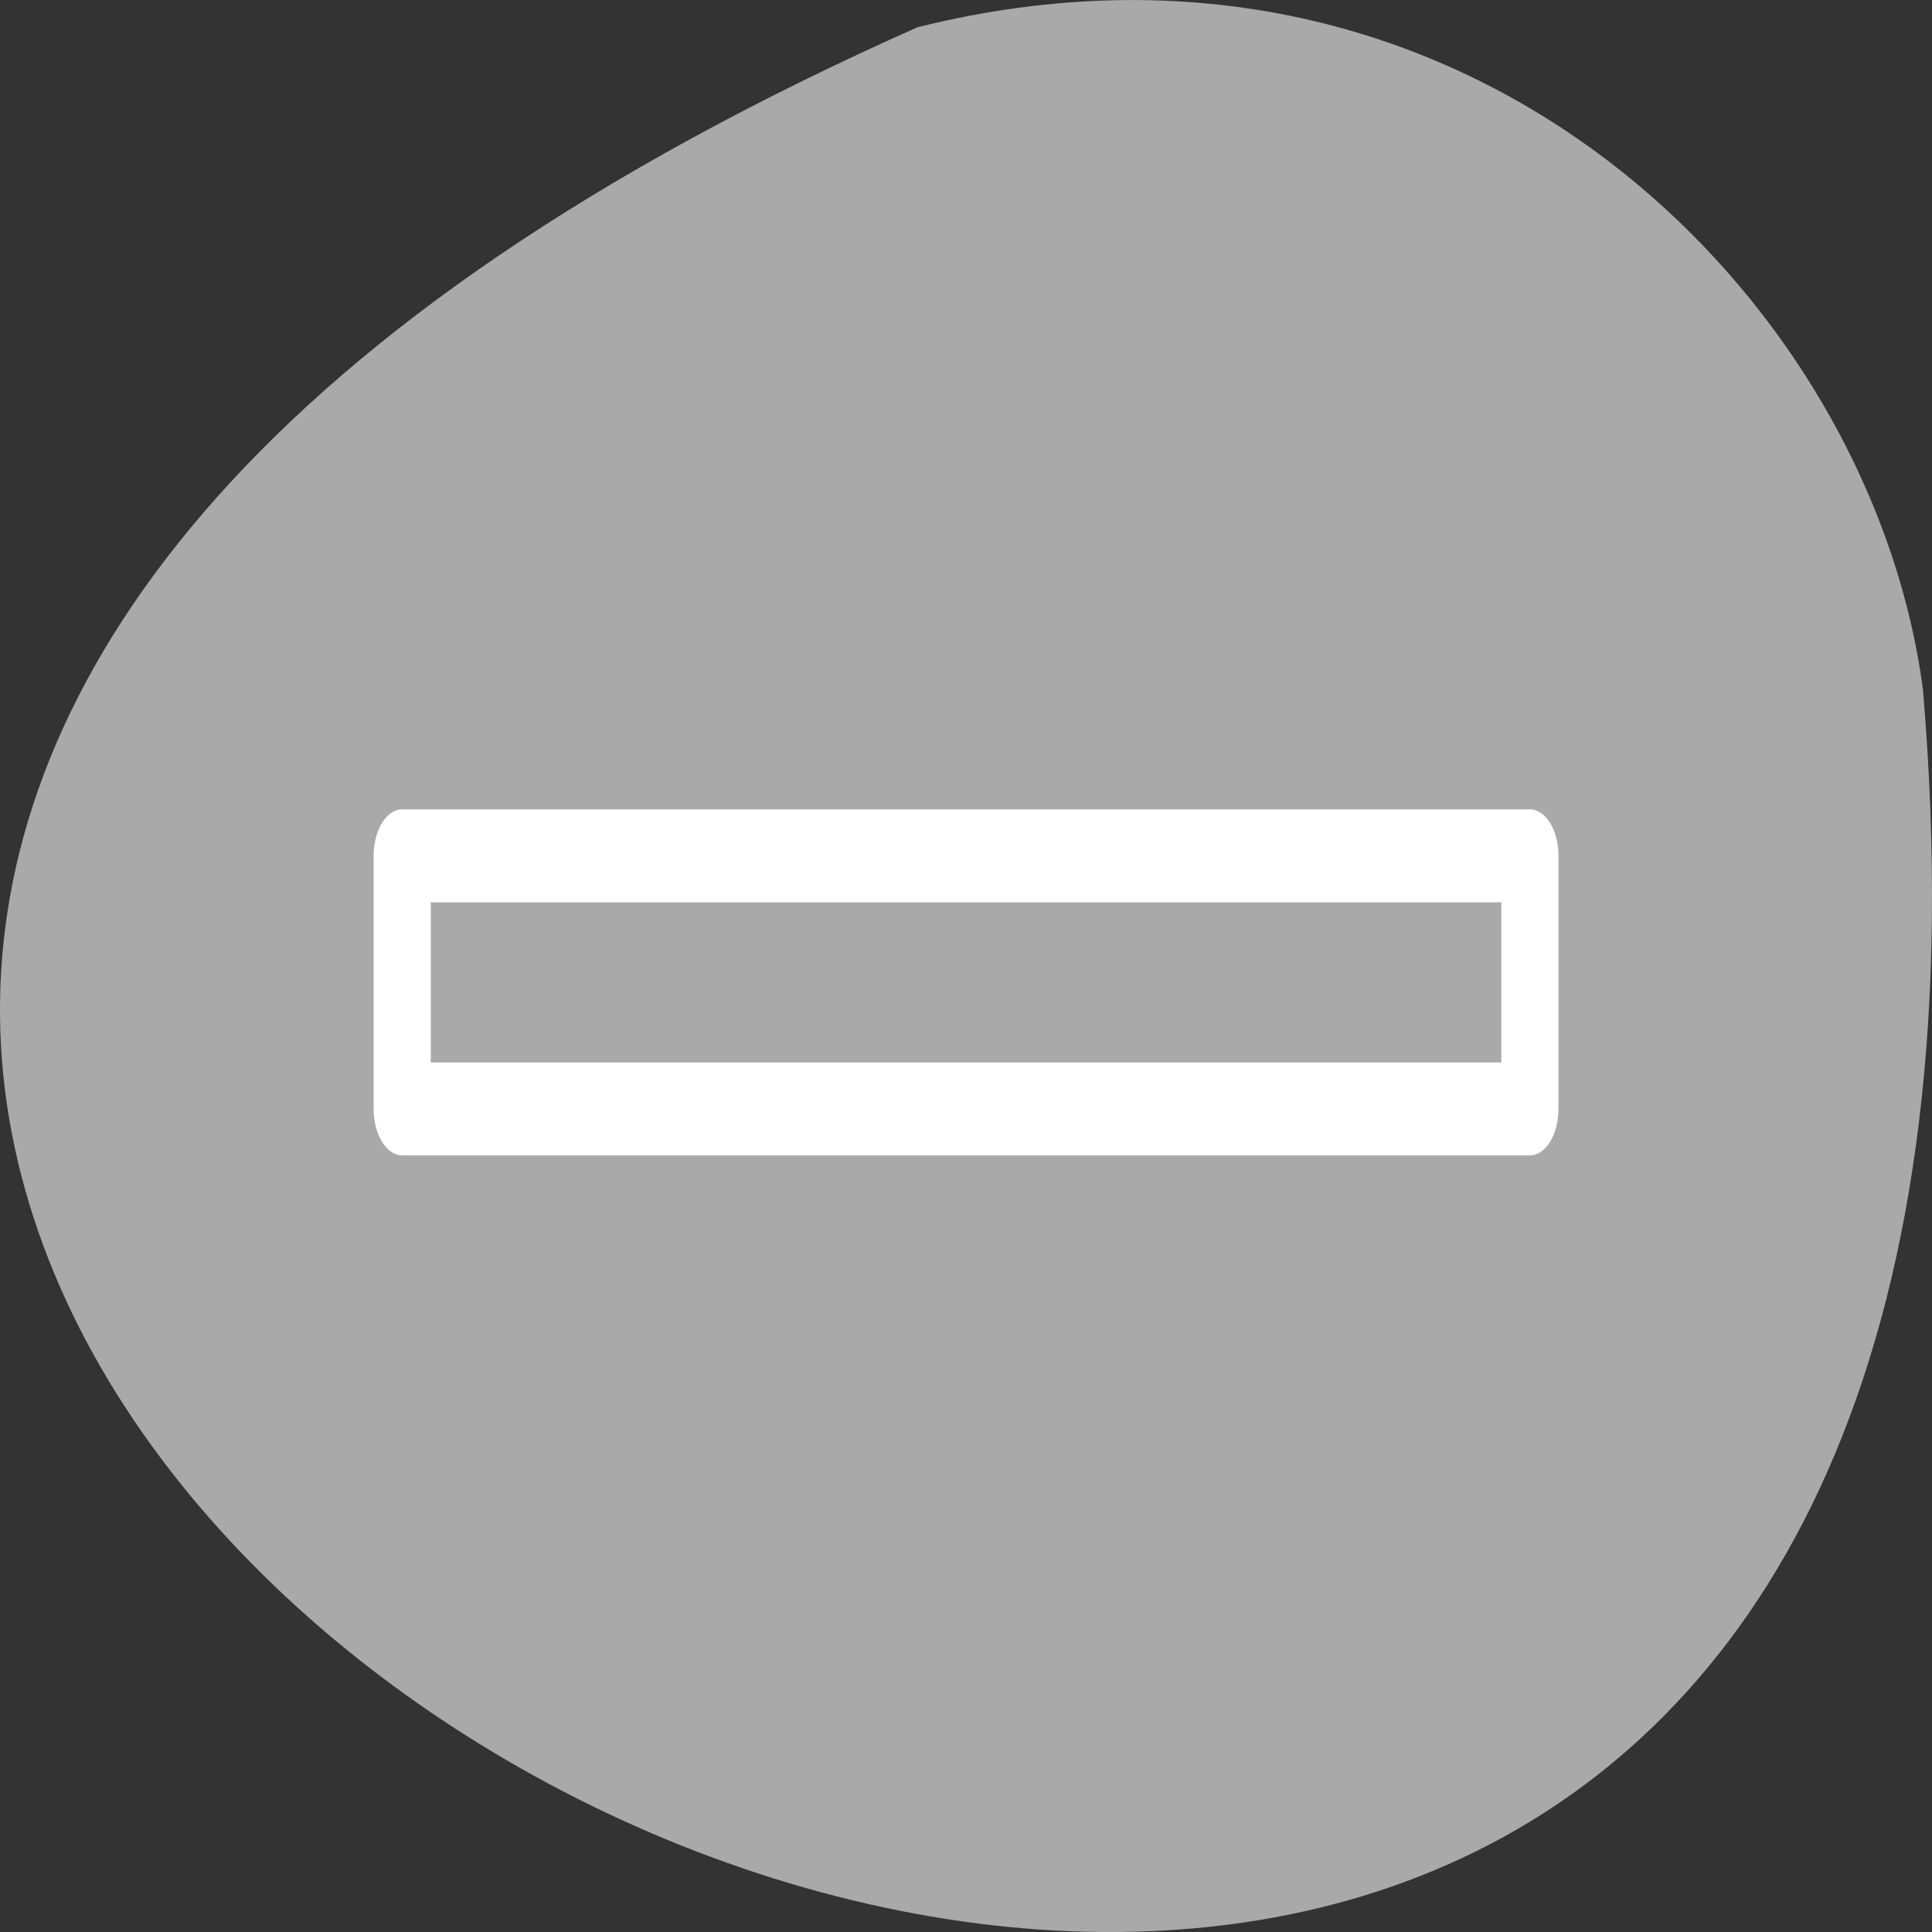 <svg xmlns="http://www.w3.org/2000/svg" viewBox="0 0 256 256"><rect x="0" y="0" width="256" height="256" fill="#333333" stroke="none"/><g style="color:#000"><path d="m 121.57 799.97 c -347.01 154.26 162.11 431.5 133.24 87.84 -6.753 -51.745 -60.23 -106.08 -133.24 -87.84 z" transform="translate(0 -796.36)" style="fill:#a9a9a9"/><path transform="matrix(2.182 0 0 3.55 63.63 17.938)" d="m -4.737 26.891 h 68.48 v 9.446 h -68.48 z" style="fill:none;stroke:#fff;stroke-linecap:round;stroke-linejoin:round;stroke-width:3.469"/></g></svg>